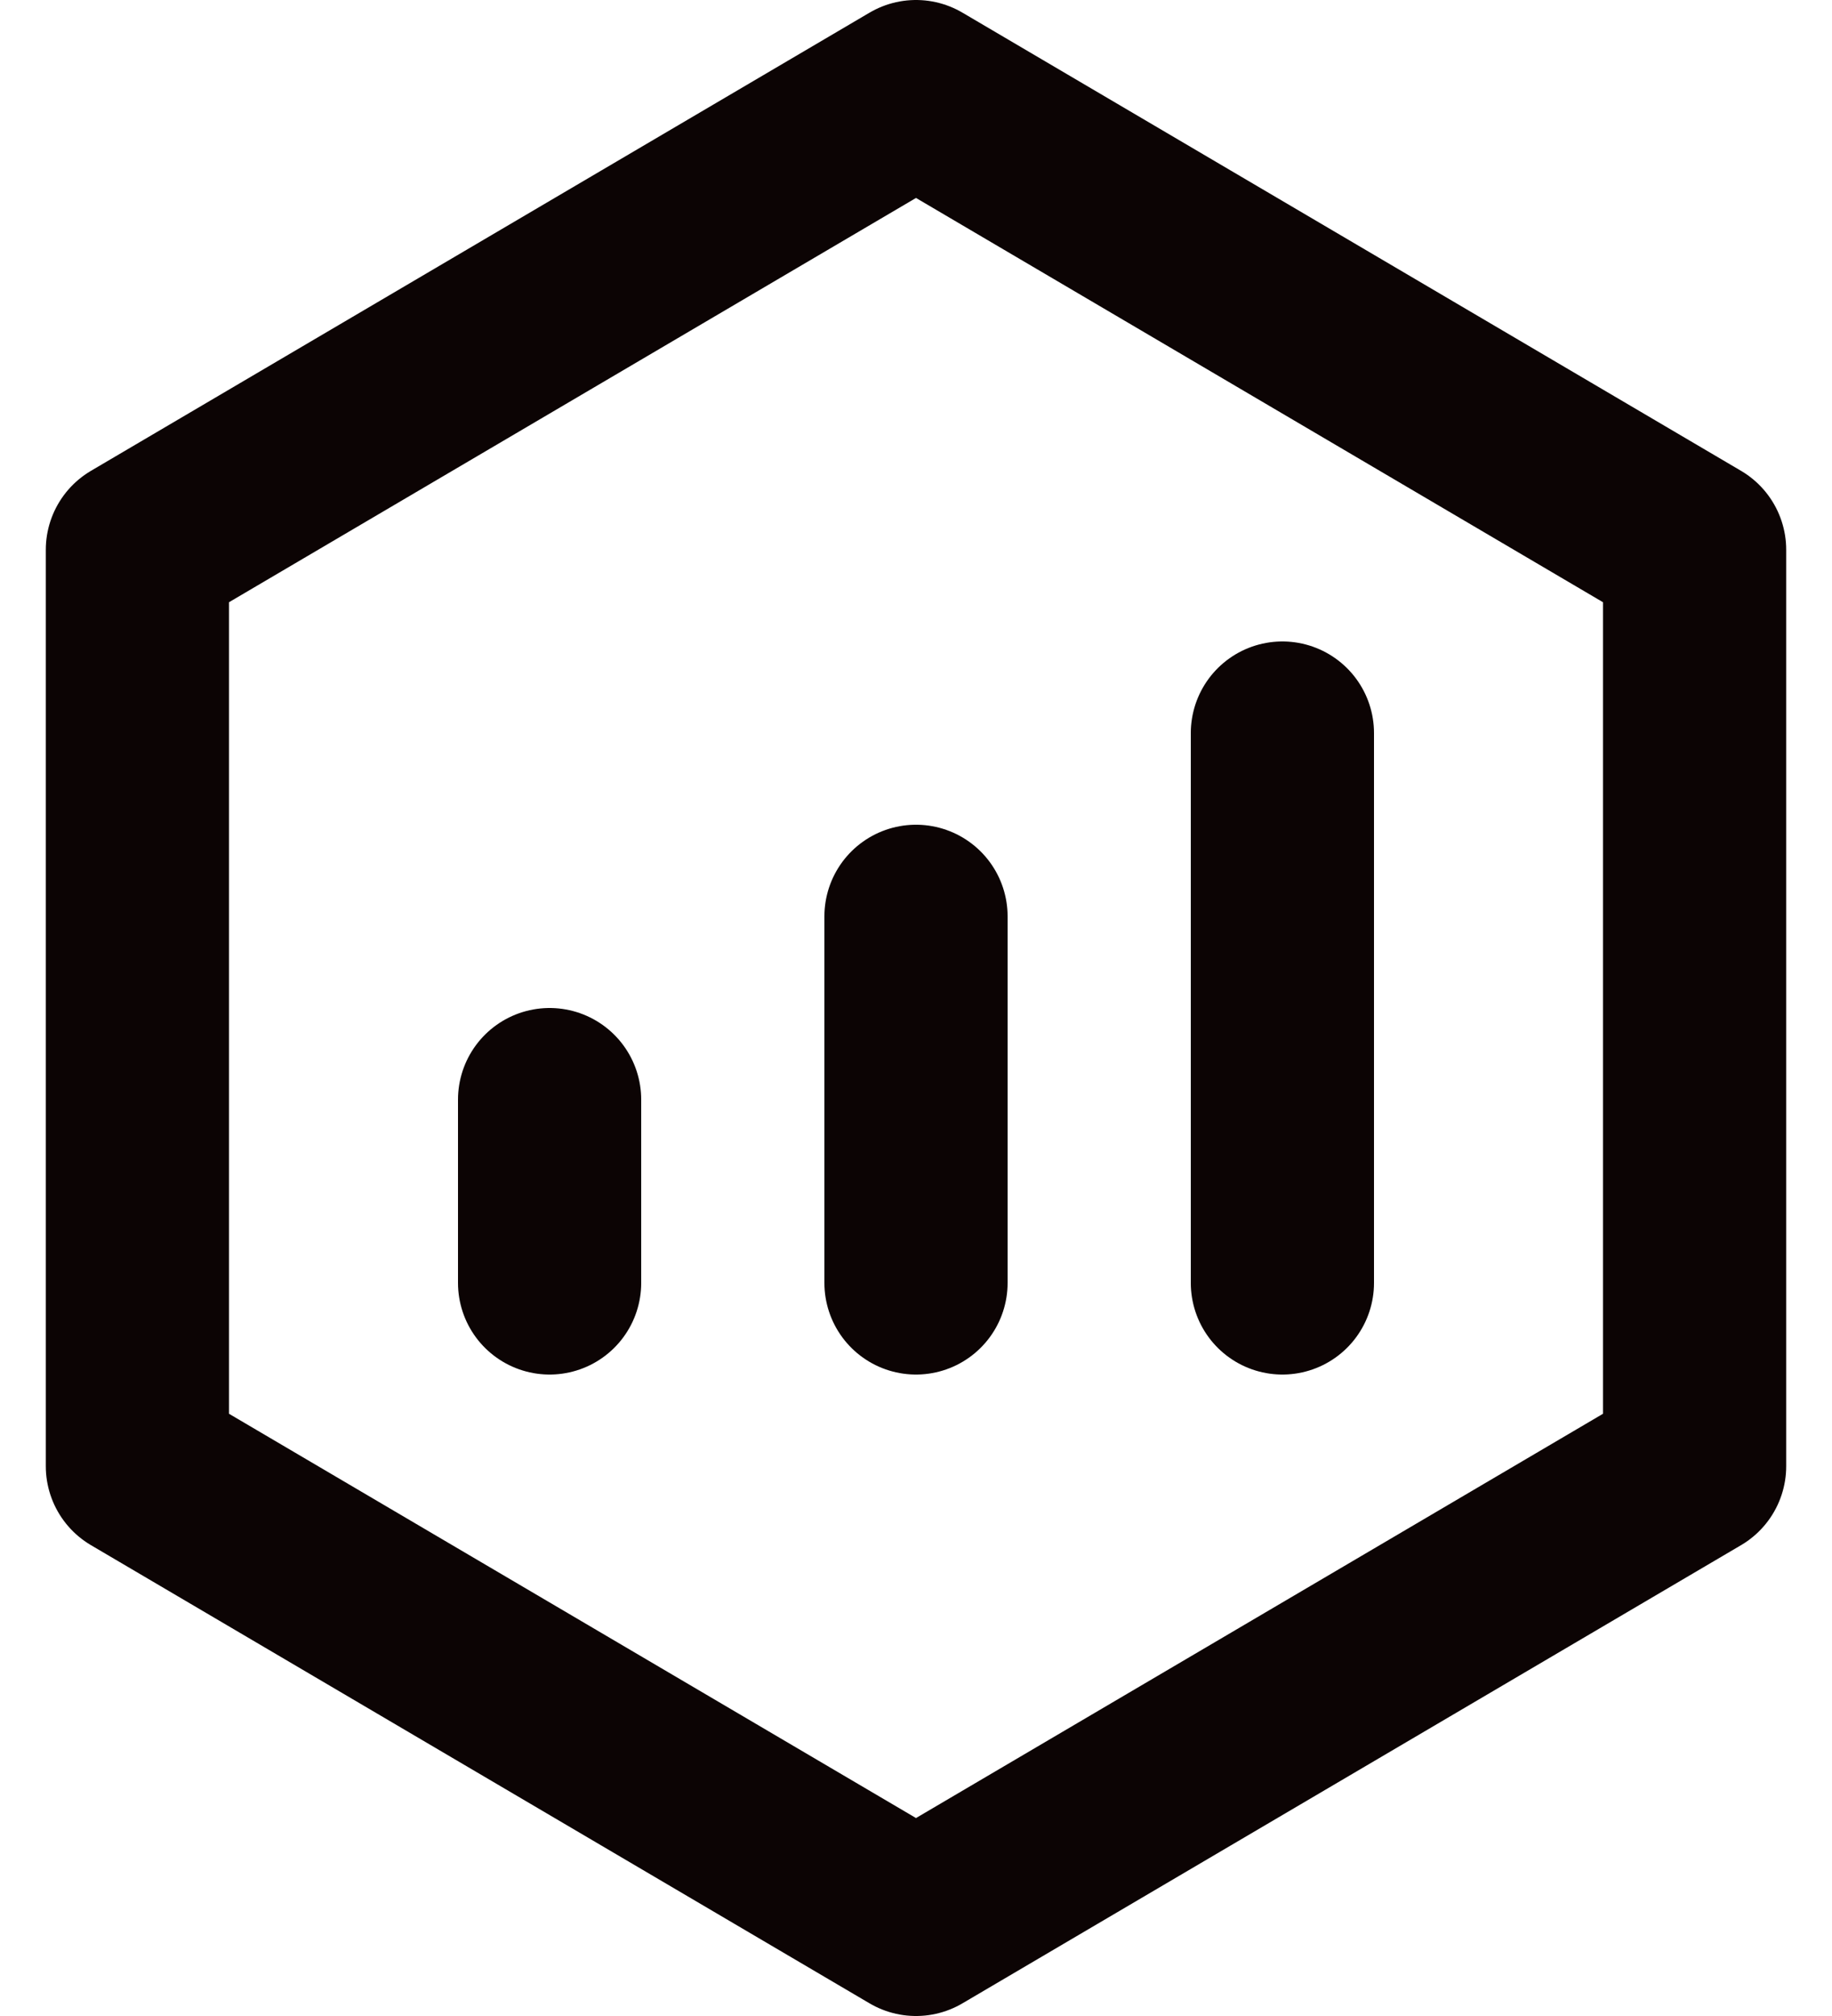 <svg width="20" height="22" viewBox="0 0 20 22" fill="none" xmlns="http://www.w3.org/2000/svg">
<path d="M18.5 6L10 1L1.5 6V16L10 21L18.5 16V6Z" stroke="#0C0404" stroke-width="2" stroke-linejoin="round"/>
<path d="M10 10V14M14 8V14M6 12V14" stroke="#0C0404" stroke-width="2" stroke-linecap="round" stroke-linejoin="round"/>
</svg>

